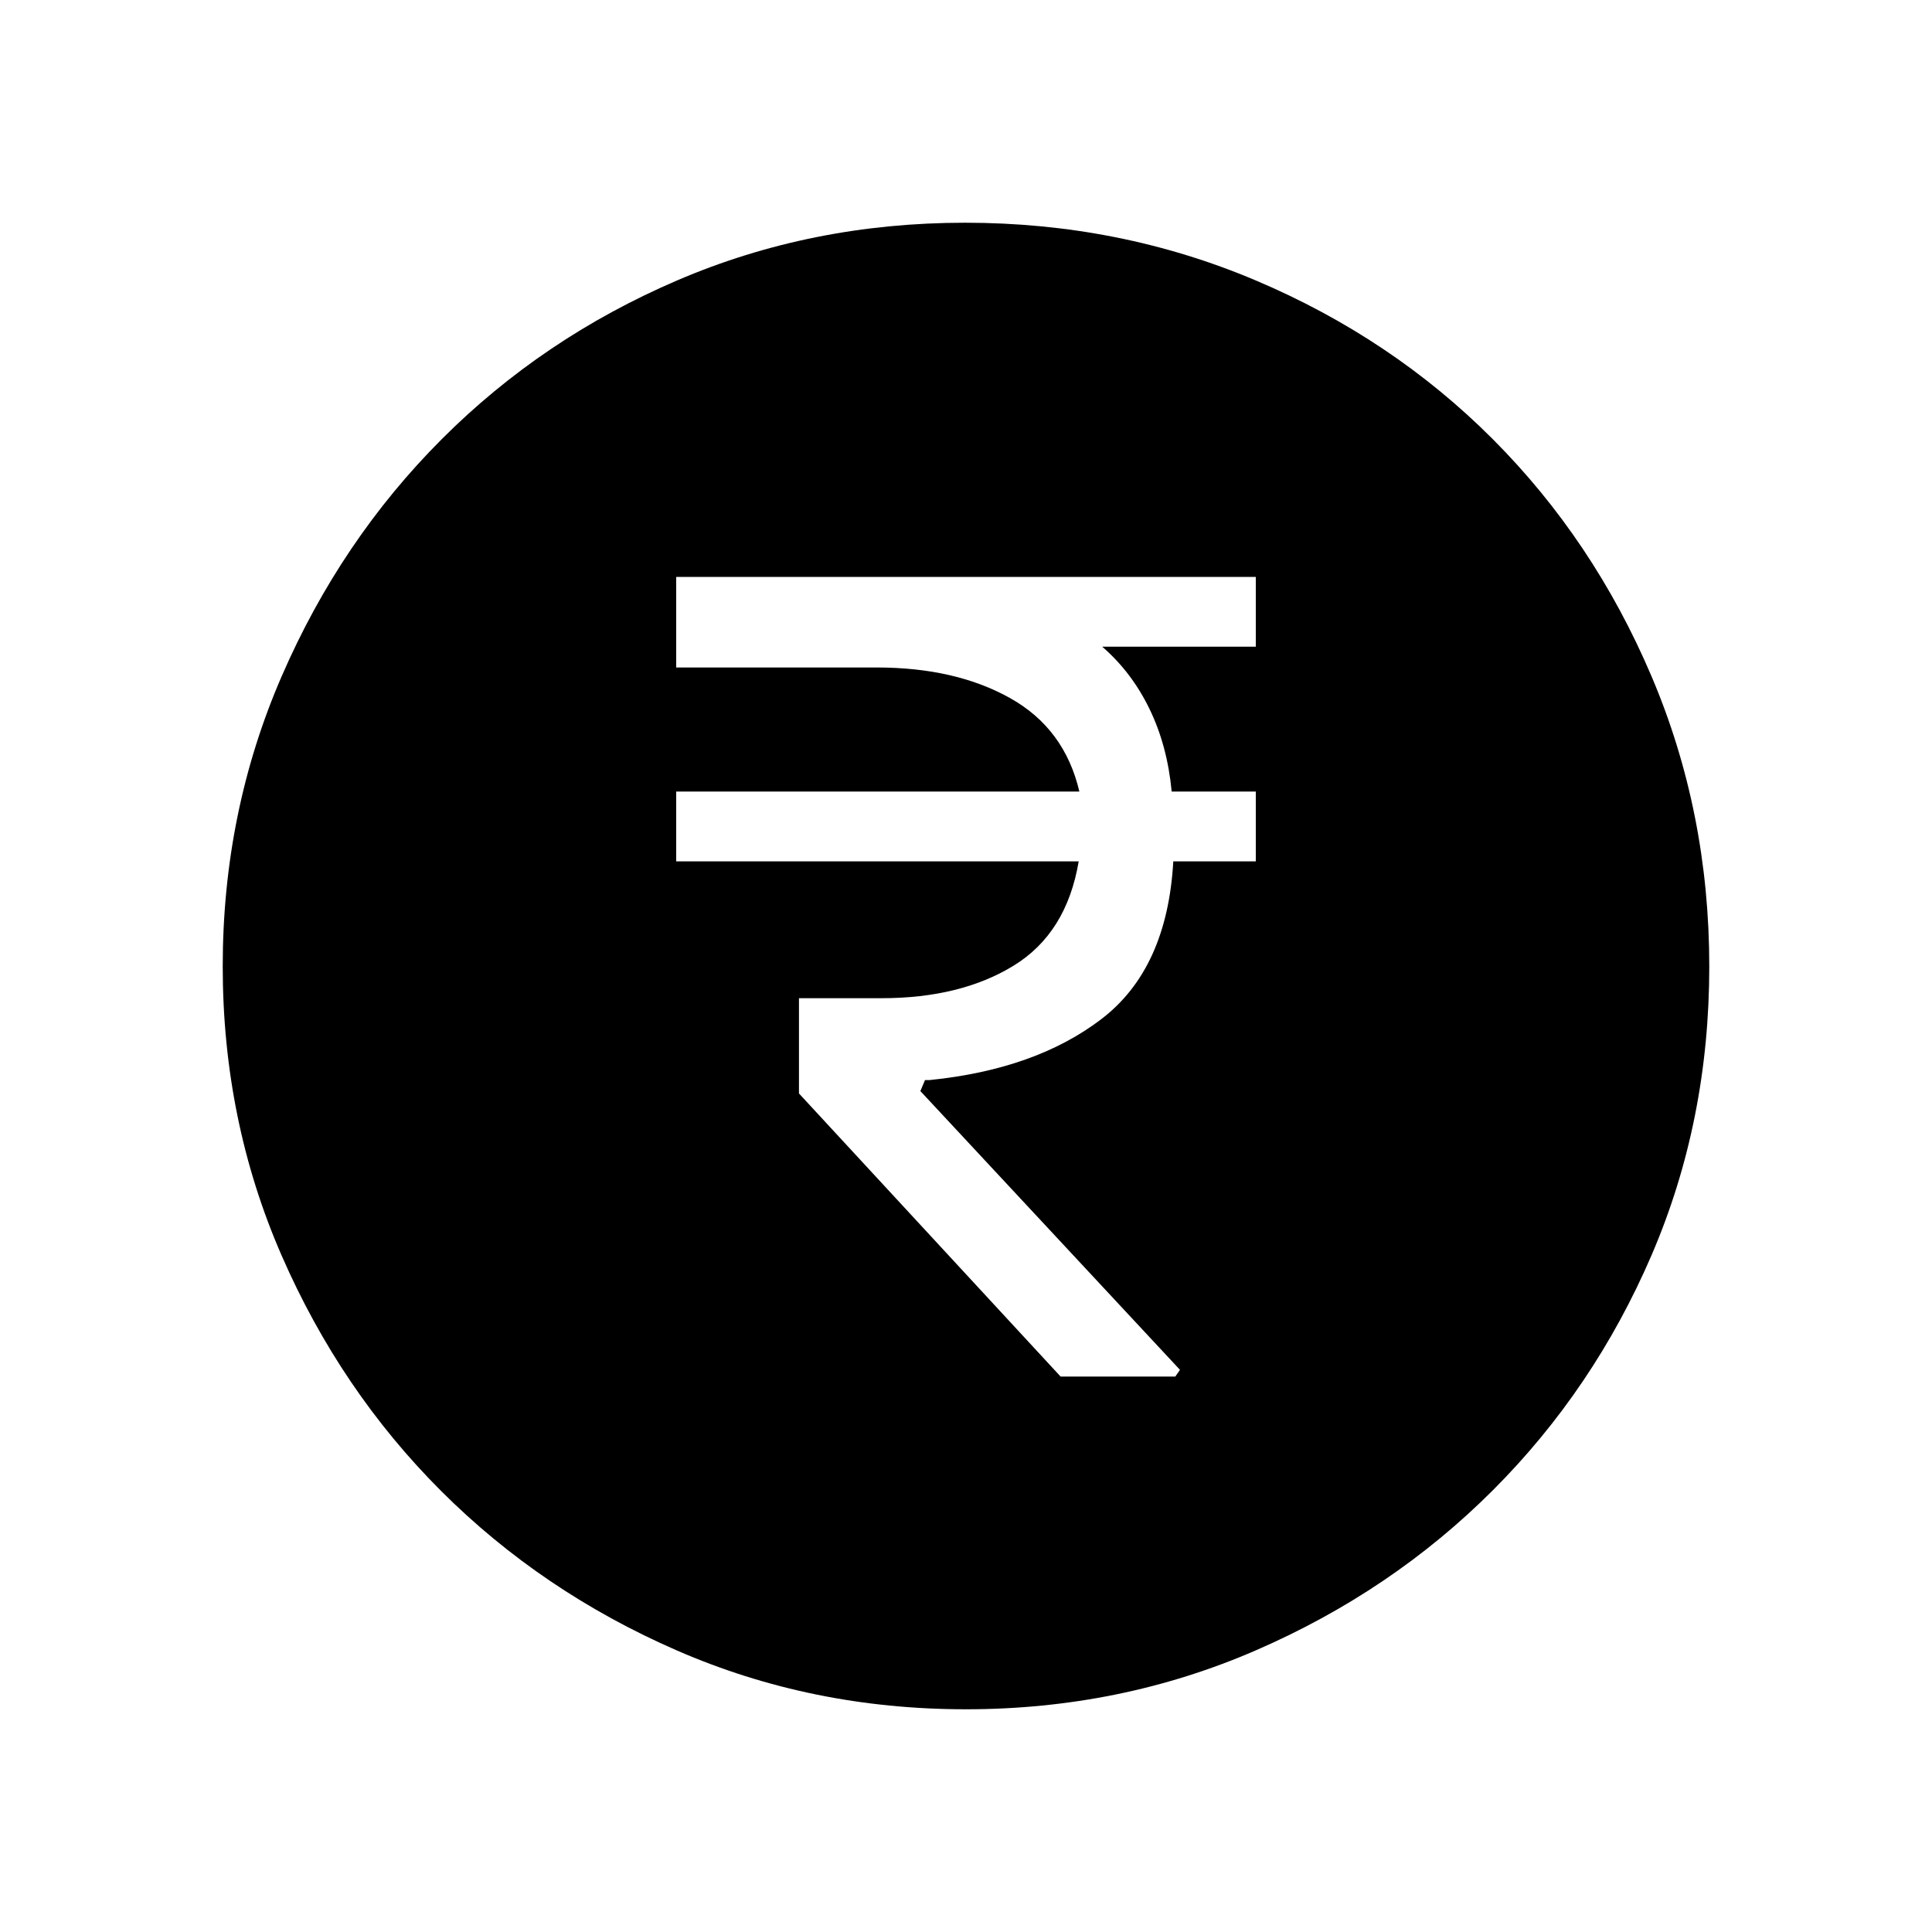 <svg xmlns="http://www.w3.org/2000/svg" height="40" viewBox="0 -960 960 960" width="40"><path d="M527-276h57l2.33-3.33-129-138.52 2.31-5.48H462q52.67-5.34 85.33-30.34Q580-478.67 583-532h41v-34.67h-41.8q-2.14-22.76-11.01-41.04-8.86-18.29-23.52-30.96H624v-34.66H336v45h99.67q39 0 66.16 15.16 27.17 15.17 34.5 46.5H336V-532h200q-6 35.67-32.33 51.83Q477.33-464 438-464h-41v47.33L527-276Zm-47.13 165.33q-76.51 0-143.57-29.24-67.07-29.25-117.07-79.19t-79.28-117.01q-29.28-67.08-29.28-143.72 0-76.65 29.3-144.15t79.47-117.74q50.17-50.24 116.97-78.92 66.79-28.69 143.12-28.69 76.69 0 144.39 28.65 67.7 28.66 117.8 78.85 50.09 50.19 78.85 117.73 28.76 67.53 28.76 144.31 0 76.79-28.65 143.41-28.66 66.61-78.84 116.83-50.18 50.21-117.69 79.54-67.52 29.34-144.28 29.34Z"/></svg>